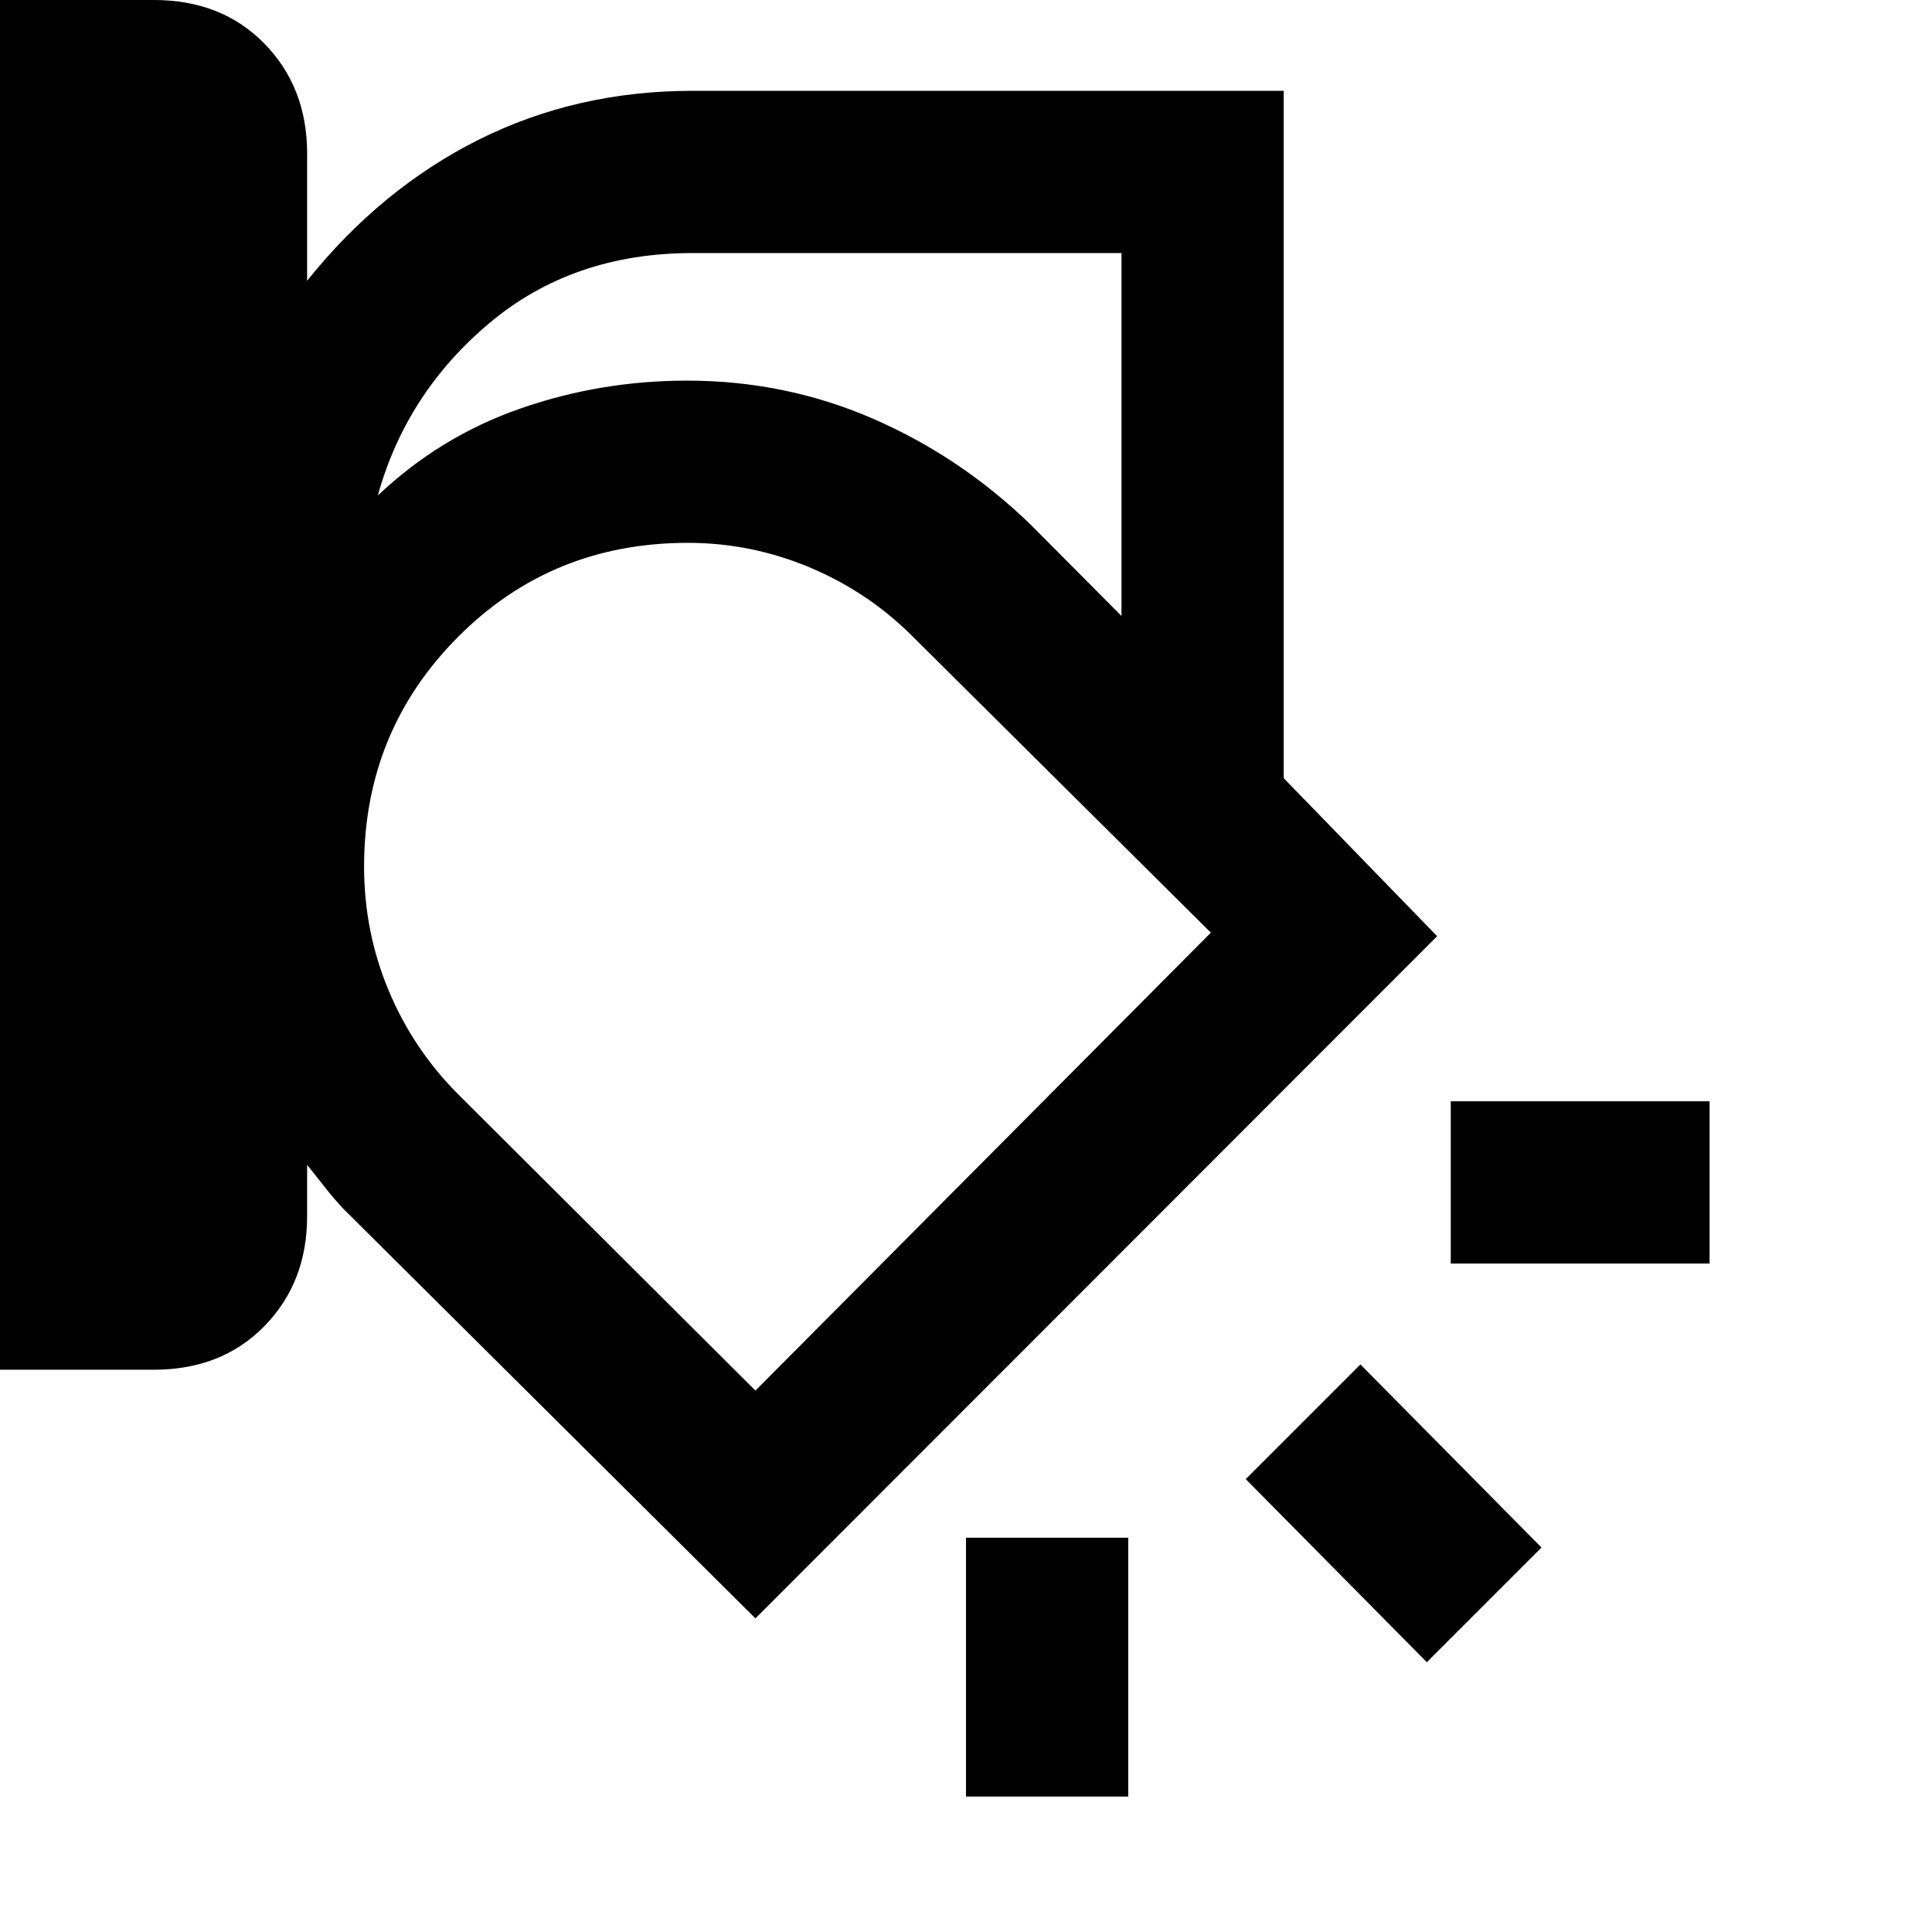 <svg xmlns="http://www.w3.org/2000/svg" height="20" viewBox="0 -960 960 960" width="20"><path d="M637.87-573.33 512.24-699.2q-34.72-33.71-78.32-52.69-43.59-18.98-92.55-18.98-57.5 0-106.18 23.07-48.67 23.06-82.58 71.06 33.91-48 82.58-71.06 48.68-23.07 106.18-23.07 48.96 0 92.55 18.98 43.6 18.98 78.32 52.69l125.63 125.87ZM0-279.39V-960h76.4q33.82 0 55.01 21.7 21.2 21.69 21.2 54.6v63.2q36.72-45.8 85.26-70.09 48.55-24.28 106.26-24.28h293.74v341.54l76.24 78.53-338.74 338.97-204.63-203.39q-5.1-5.45-9.36-10.91-4.25-5.46-8.77-11.02v25.45q0 32.92-21.2 54.61-21.19 21.7-55.01 21.7H0Zm344.13-554.87q-59.46 0-100.85 34.72-41.39 34.71-55.54 85.74 31.04-29.37 70.86-43.22 39.81-13.85 82.77-13.85 48.96 0 92.55 18.98 43.6 18.98 78.32 52.69l45.02 45.27v-180.33H344.13ZM180.91-529.39q0 32.47 12.26 61.69 12.27 29.22 34.55 51.5l147.65 147.18 226.3-227.55-146.89-145.89q-22.28-22.76-51.7-35.28-29.43-12.52-61.3-12.52-67.74 0-114.3 46.86-46.57 46.86-46.57 114.01Zm668.57 197.22H720.87v-80.61h128.61v80.61Zm-140.5 198.11L619-225.04l56.98-56.98 89.98 90.98-56.98 56.98ZM480-67.3v-128.61h80.61V-67.3H480Zm-88.59-412.46Z"/></svg>